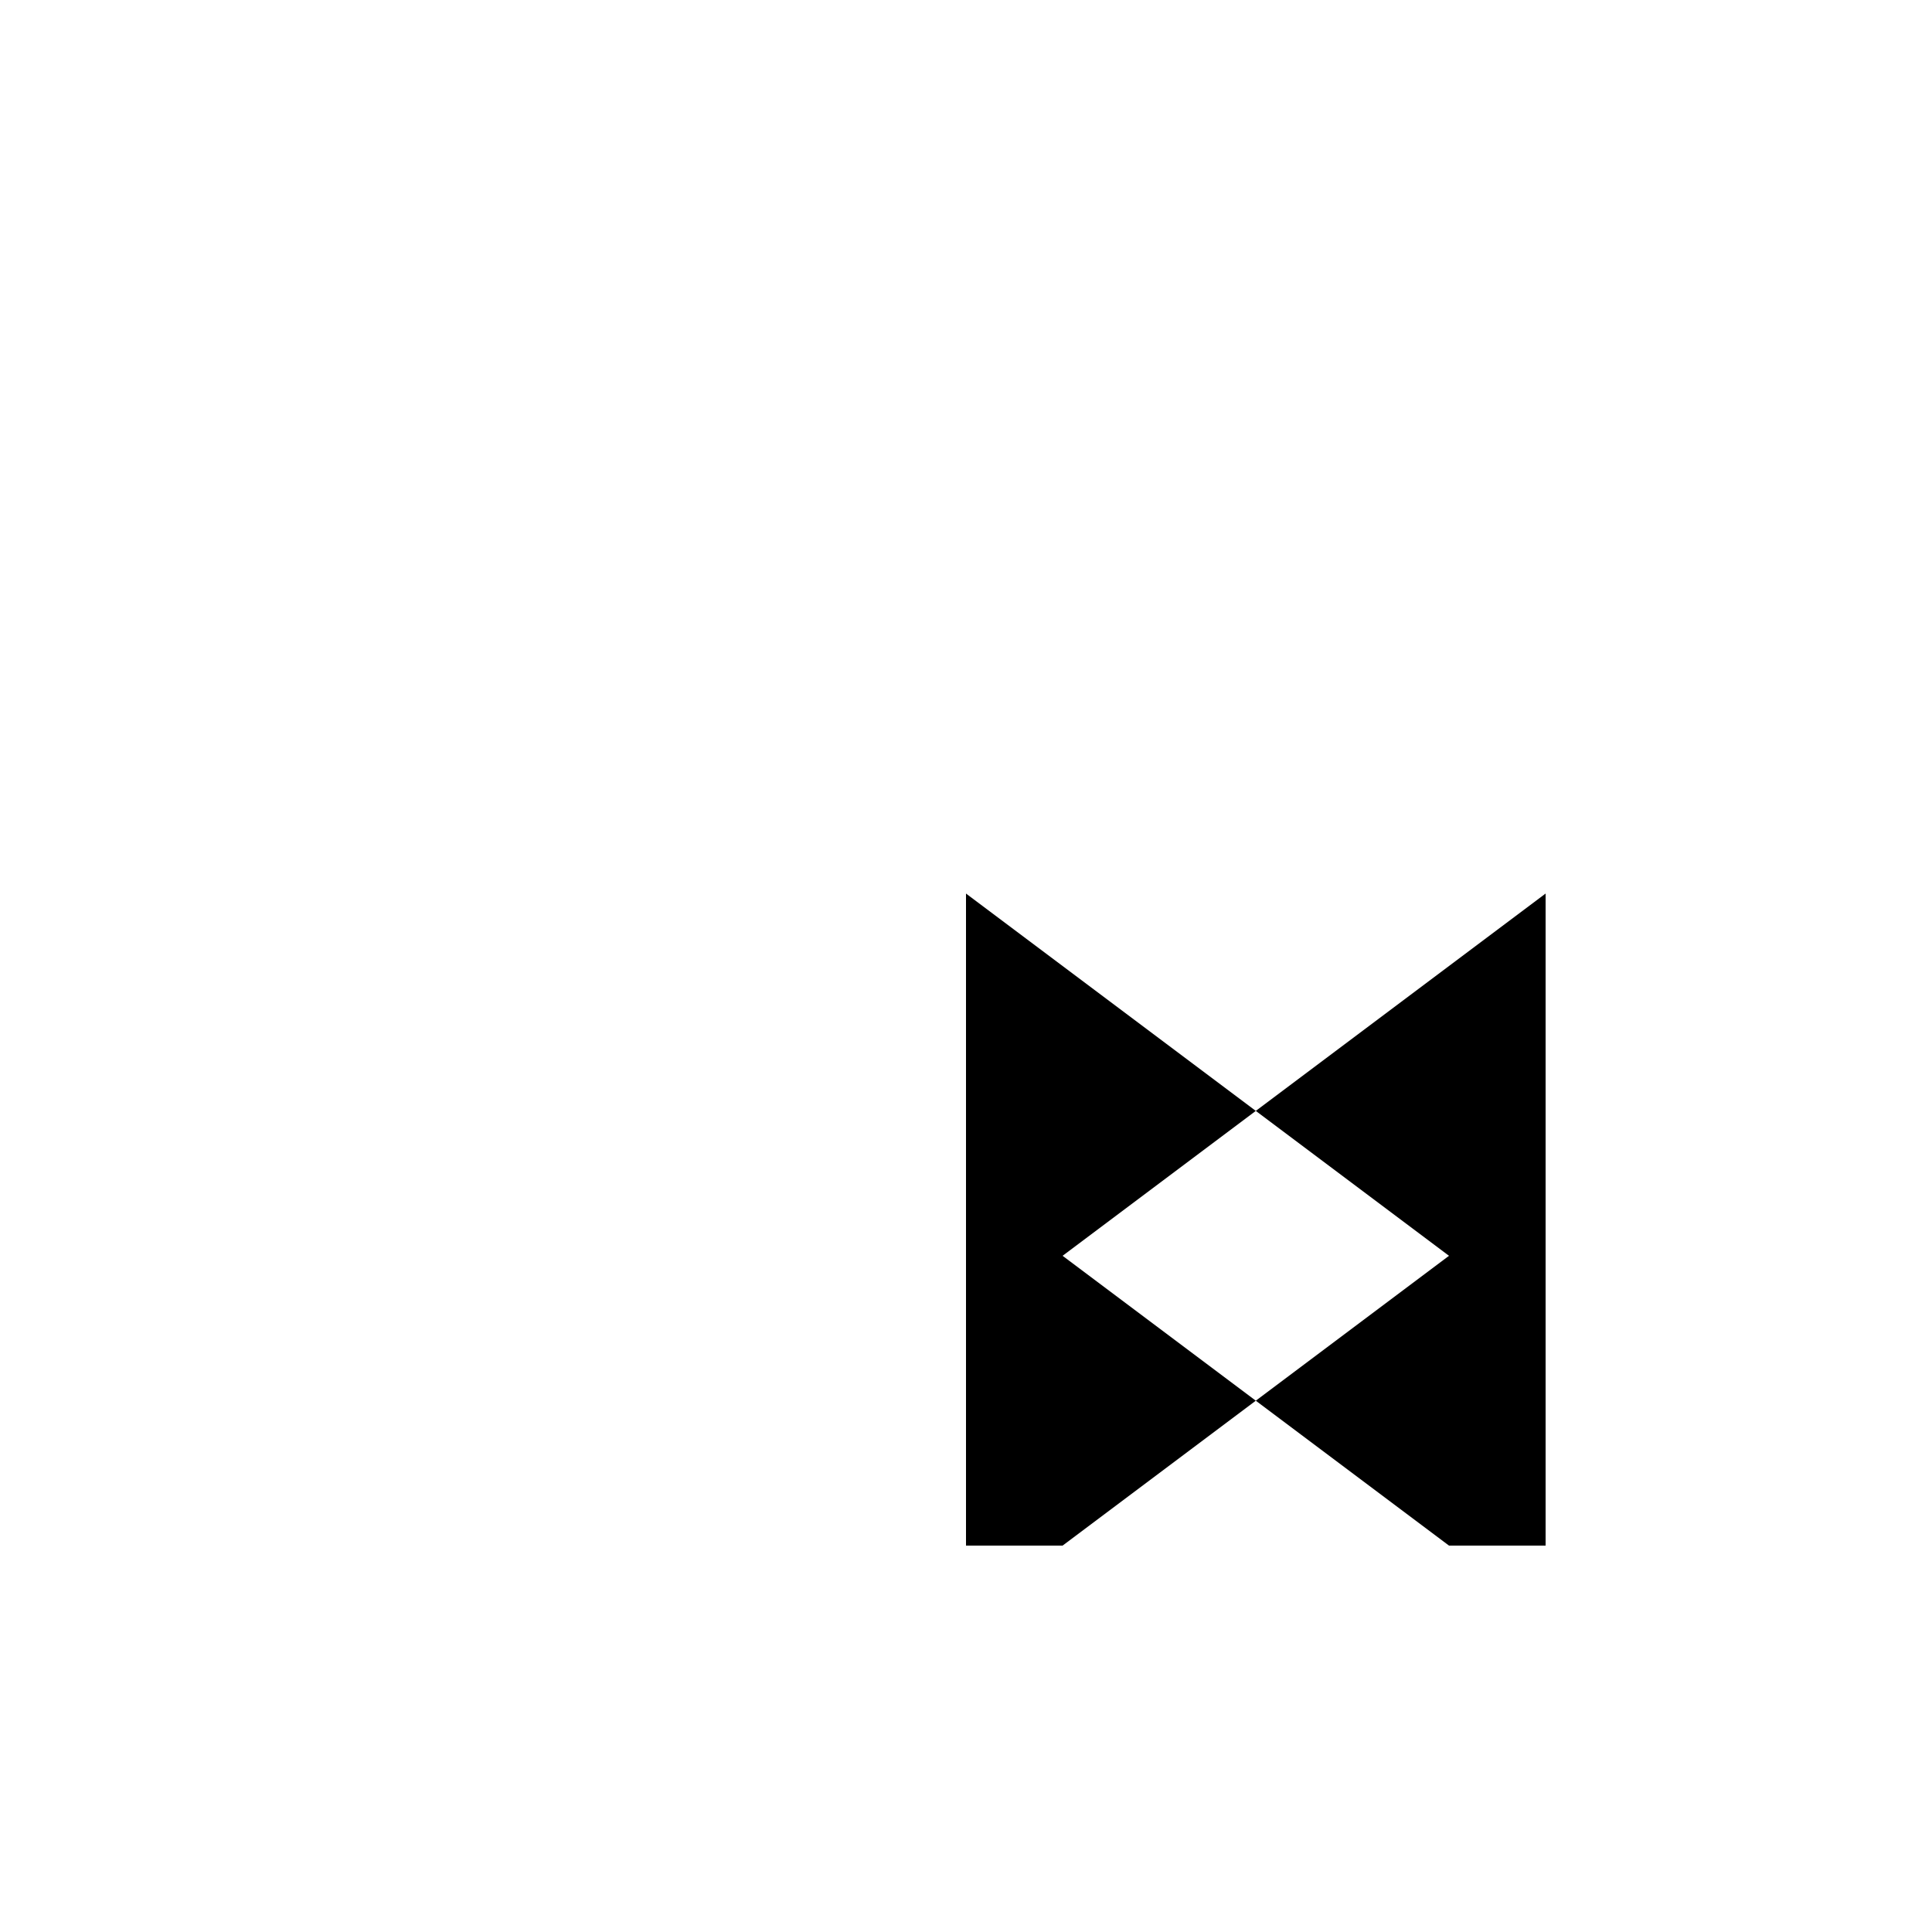 <svg xmlns="http://www.w3.org/2000/svg" viewBox="-100 -100 500 500"><path style="fill:#000000" d="M 225 262.5 L 175 225 L 225 187.5 L 150 131.25 L 150 300 L 175 300 M 300 300 L 300 131.25 L 225 187.5 L 275 225 L 225 262.5 L 275 300"/></svg>
